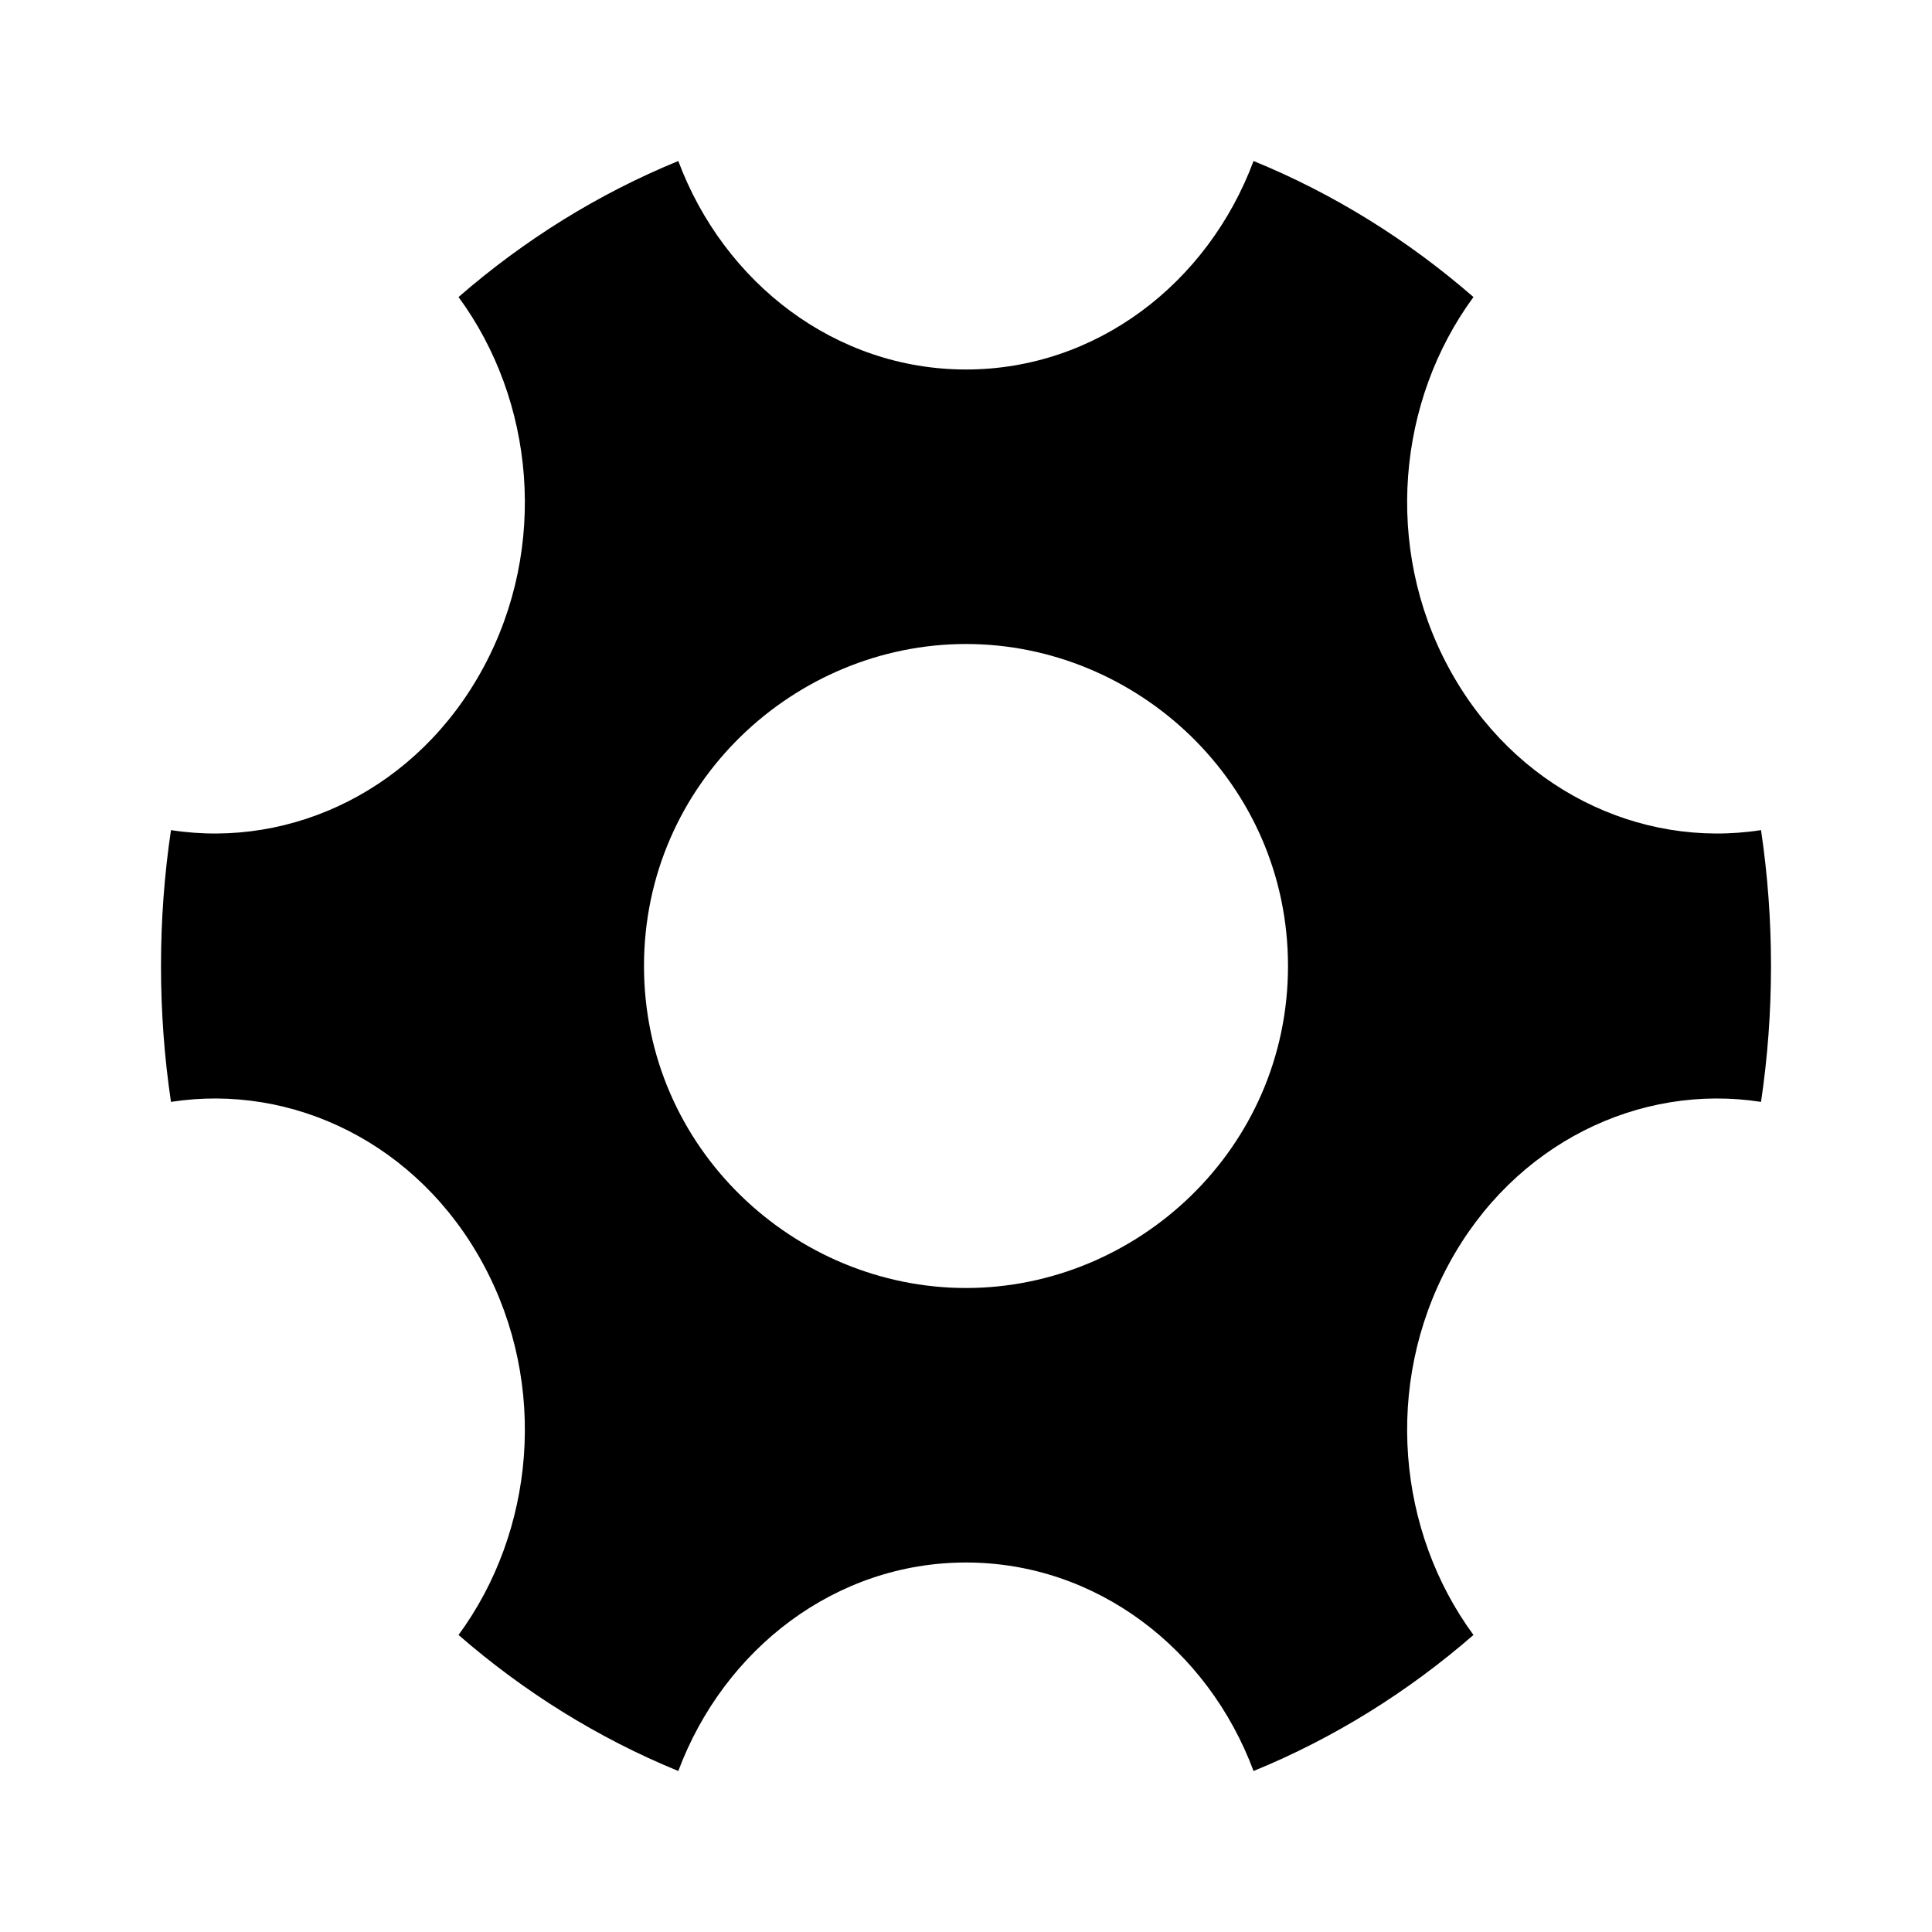 <!-- eslint-disable max-len -->
<svg viewBox="0 0 12 12">
    <path d="M 4.213,1 C 3.715,1.204 3.255,1.491 2.848,1.845 3.32,2.487 3.407,3.397 3.002,4.147 2.597,4.898 1.817,5.273 1.062,5.156 1.021,5.431 1,5.713 1,6 1,6.287 1.021,6.569 1.062,6.844 1.817,6.727 2.597,7.102 3.002,7.853 3.407,8.603 3.32,9.513 2.848,10.155 3.255,10.509 3.715,10.796 4.213,11 4.497,10.241 5.19,9.705 6,9.705 6.81,9.705 7.503,10.241 7.786,11 8.285,10.796 8.745,10.509 9.152,10.155 8.68,9.513 8.593,8.603 8.998,7.853 9.403,7.102 10.183,6.727 10.938,6.844 10.979,6.569 11,6.287 11,6 11,5.713 10.979,5.431 10.938,5.156 10.183,5.273 9.403,4.898 8.998,4.147 8.593,3.397 8.68,2.487 9.152,1.845 8.745,1.491 8.285,1.204 7.786,1 7.503,1.759 6.81,2.295 6,2.295 5.19,2.295 4.497,1.759 4.213,1 Z M 4,6 C 4,4.863 4.938,4 6,4 7.062,4 8,4.863 8,6 8,7.137 7.062,8 6,8 4.938,8 4,7.137 4,6 Z" />
</svg>
